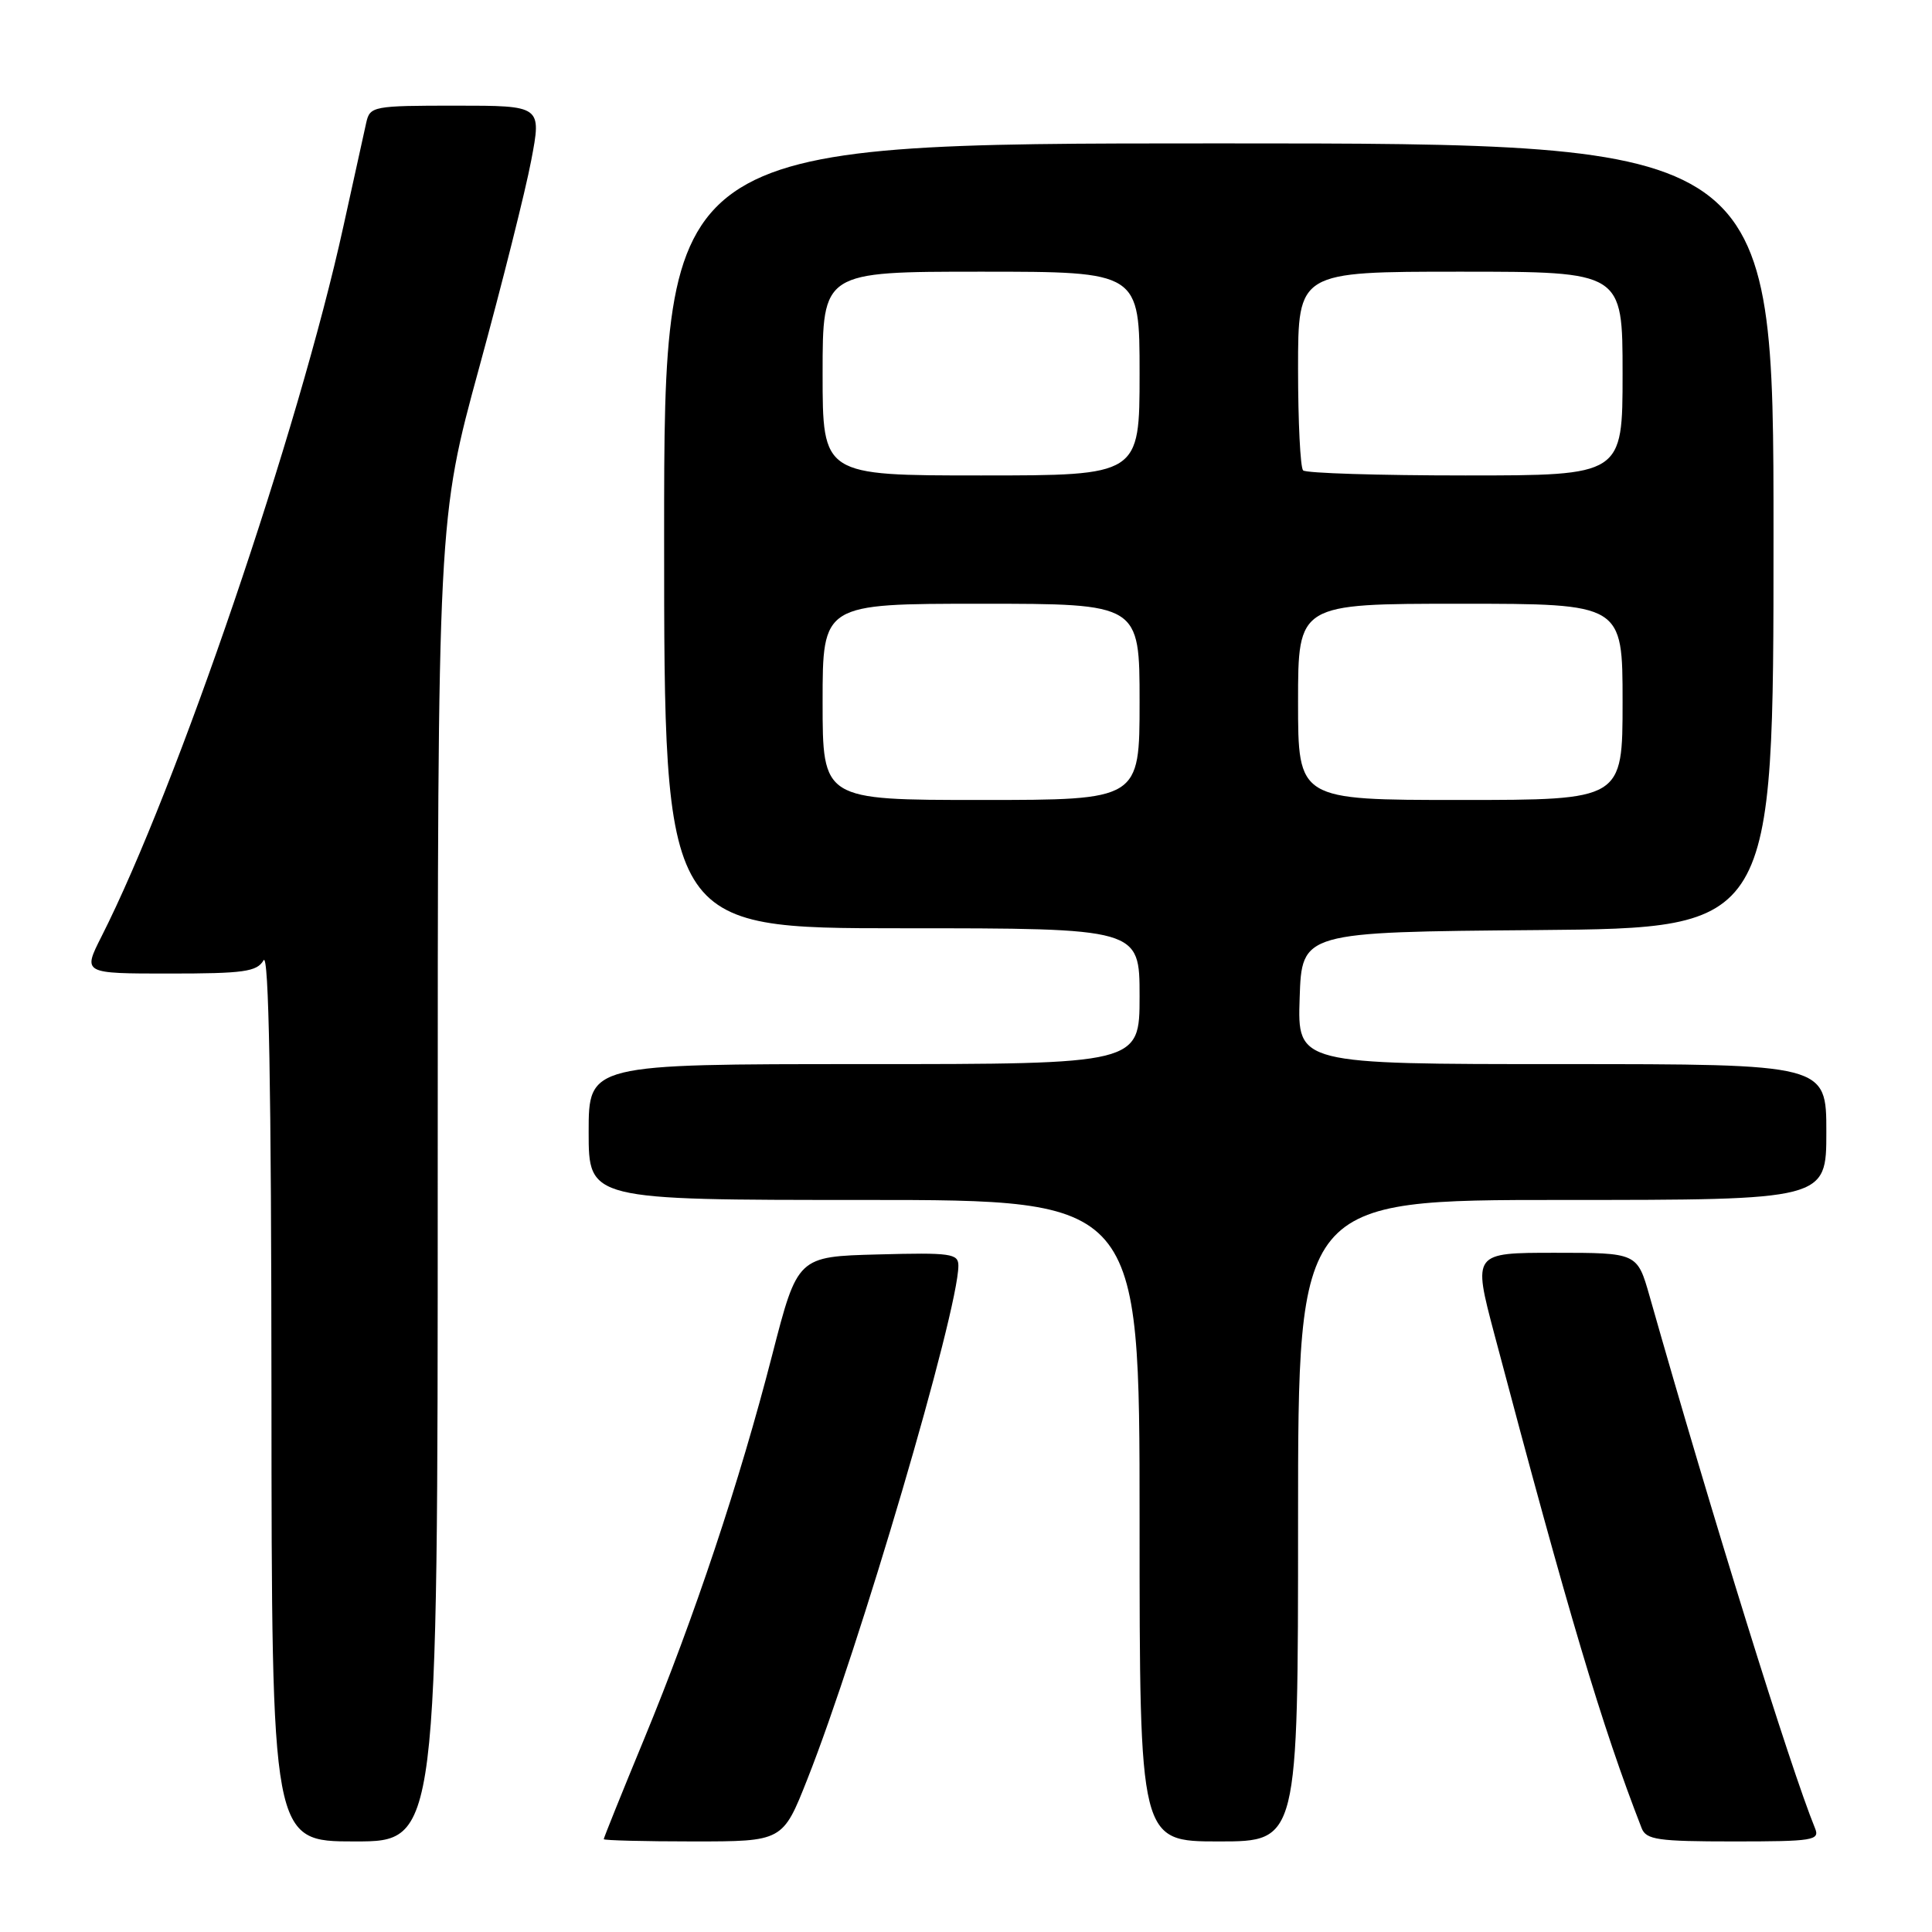 <?xml version="1.0" encoding="UTF-8" standalone="no"?>
<!DOCTYPE svg PUBLIC "-//W3C//DTD SVG 1.1//EN" "http://www.w3.org/Graphics/SVG/1.1/DTD/svg11.dtd" >
<svg xmlns="http://www.w3.org/2000/svg" xmlns:xlink="http://www.w3.org/1999/xlink" version="1.1" viewBox="0 0 256 256">
 <g >
 <path fill="currentColor"
d=" M 58.00 156.40 C 58.00 68.80 58.00 68.80 63.51 48.65 C 66.54 37.57 69.64 25.24 70.39 21.25 C 71.77 14.00 71.77 14.00 60.40 14.00 C 49.43 14.00 49.02 14.08 48.53 16.25 C 48.25 17.49 46.89 23.68 45.50 30.00 C 39.59 56.97 23.44 104.39 13.43 124.13 C 10.97 129.00 10.97 129.00 22.43 129.00 C 32.30 129.00 34.04 128.76 34.92 127.25 C 35.62 126.05 35.95 144.01 35.97 184.75 C 36.00 244.00 36.00 244.00 47.00 244.00 C 58.00 244.00 58.00 244.00 58.00 156.40 Z  M 106.98 235.75 C 113.82 218.48 126.97 173.78 126.99 167.72 C 127.00 166.10 126.01 165.96 116.34 166.22 C 105.68 166.50 105.68 166.50 102.33 179.50 C 98.00 196.35 92.02 214.27 85.34 230.45 C 82.40 237.56 80.00 243.53 80.00 243.70 C 80.00 243.86 85.34 244.00 91.86 244.00 C 103.72 244.00 103.72 244.00 106.98 235.75 Z  M 172.00 201.50 C 172.00 159.00 172.00 159.00 207.00 159.00 C 242.00 159.00 242.00 159.00 242.00 150.00 C 242.00 141.00 242.00 141.00 206.96 141.00 C 171.92 141.00 171.92 141.00 172.21 132.25 C 172.50 123.50 172.50 123.50 203.75 123.24 C 235.00 122.97 235.00 122.97 235.00 70.99 C 235.00 19.00 235.00 19.00 161.50 19.00 C 88.00 19.00 88.00 19.00 88.00 71.00 C 88.00 123.00 88.00 123.00 119.50 123.00 C 151.00 123.00 151.00 123.00 151.00 132.00 C 151.00 141.00 151.00 141.00 114.50 141.00 C 78.00 141.00 78.00 141.00 78.00 150.00 C 78.00 159.00 78.00 159.00 114.50 159.00 C 151.00 159.00 151.00 159.00 151.00 201.50 C 151.00 244.00 151.00 244.00 161.50 244.00 C 172.00 244.00 172.00 244.00 172.00 201.50 Z  M 240.50 242.25 C 237.22 234.23 226.88 200.97 218.58 171.75 C 216.94 166.00 216.94 166.00 206.05 166.00 C 195.16 166.00 195.16 166.00 198.00 176.75 C 207.86 213.97 212.21 228.57 217.53 242.25 C 218.13 243.78 219.69 244.00 229.71 244.00 C 240.27 244.00 241.16 243.86 240.50 242.25 Z  M 109.00 93.00 C 109.00 80.00 109.00 80.00 130.00 80.00 C 151.00 80.00 151.00 80.00 151.00 93.00 C 151.00 106.00 151.00 106.00 130.00 106.00 C 109.00 106.00 109.00 106.00 109.00 93.00 Z  M 172.00 93.00 C 172.00 80.00 172.00 80.00 193.50 80.00 C 215.00 80.00 215.00 80.00 215.00 93.00 C 215.00 106.00 215.00 106.00 193.50 106.00 C 172.00 106.00 172.00 106.00 172.00 93.00 Z  M 109.00 49.50 C 109.00 36.00 109.00 36.00 130.00 36.00 C 151.00 36.00 151.00 36.00 151.00 49.50 C 151.00 63.00 151.00 63.00 130.00 63.00 C 109.00 63.00 109.00 63.00 109.00 49.50 Z  M 172.67 62.33 C 172.30 61.97 172.00 55.89 172.00 48.83 C 172.00 36.00 172.00 36.00 193.50 36.00 C 215.00 36.00 215.00 36.00 215.00 49.50 C 215.00 63.00 215.00 63.00 194.17 63.00 C 182.71 63.00 173.03 62.70 172.67 62.33 Z "/>
</g>
</svg>